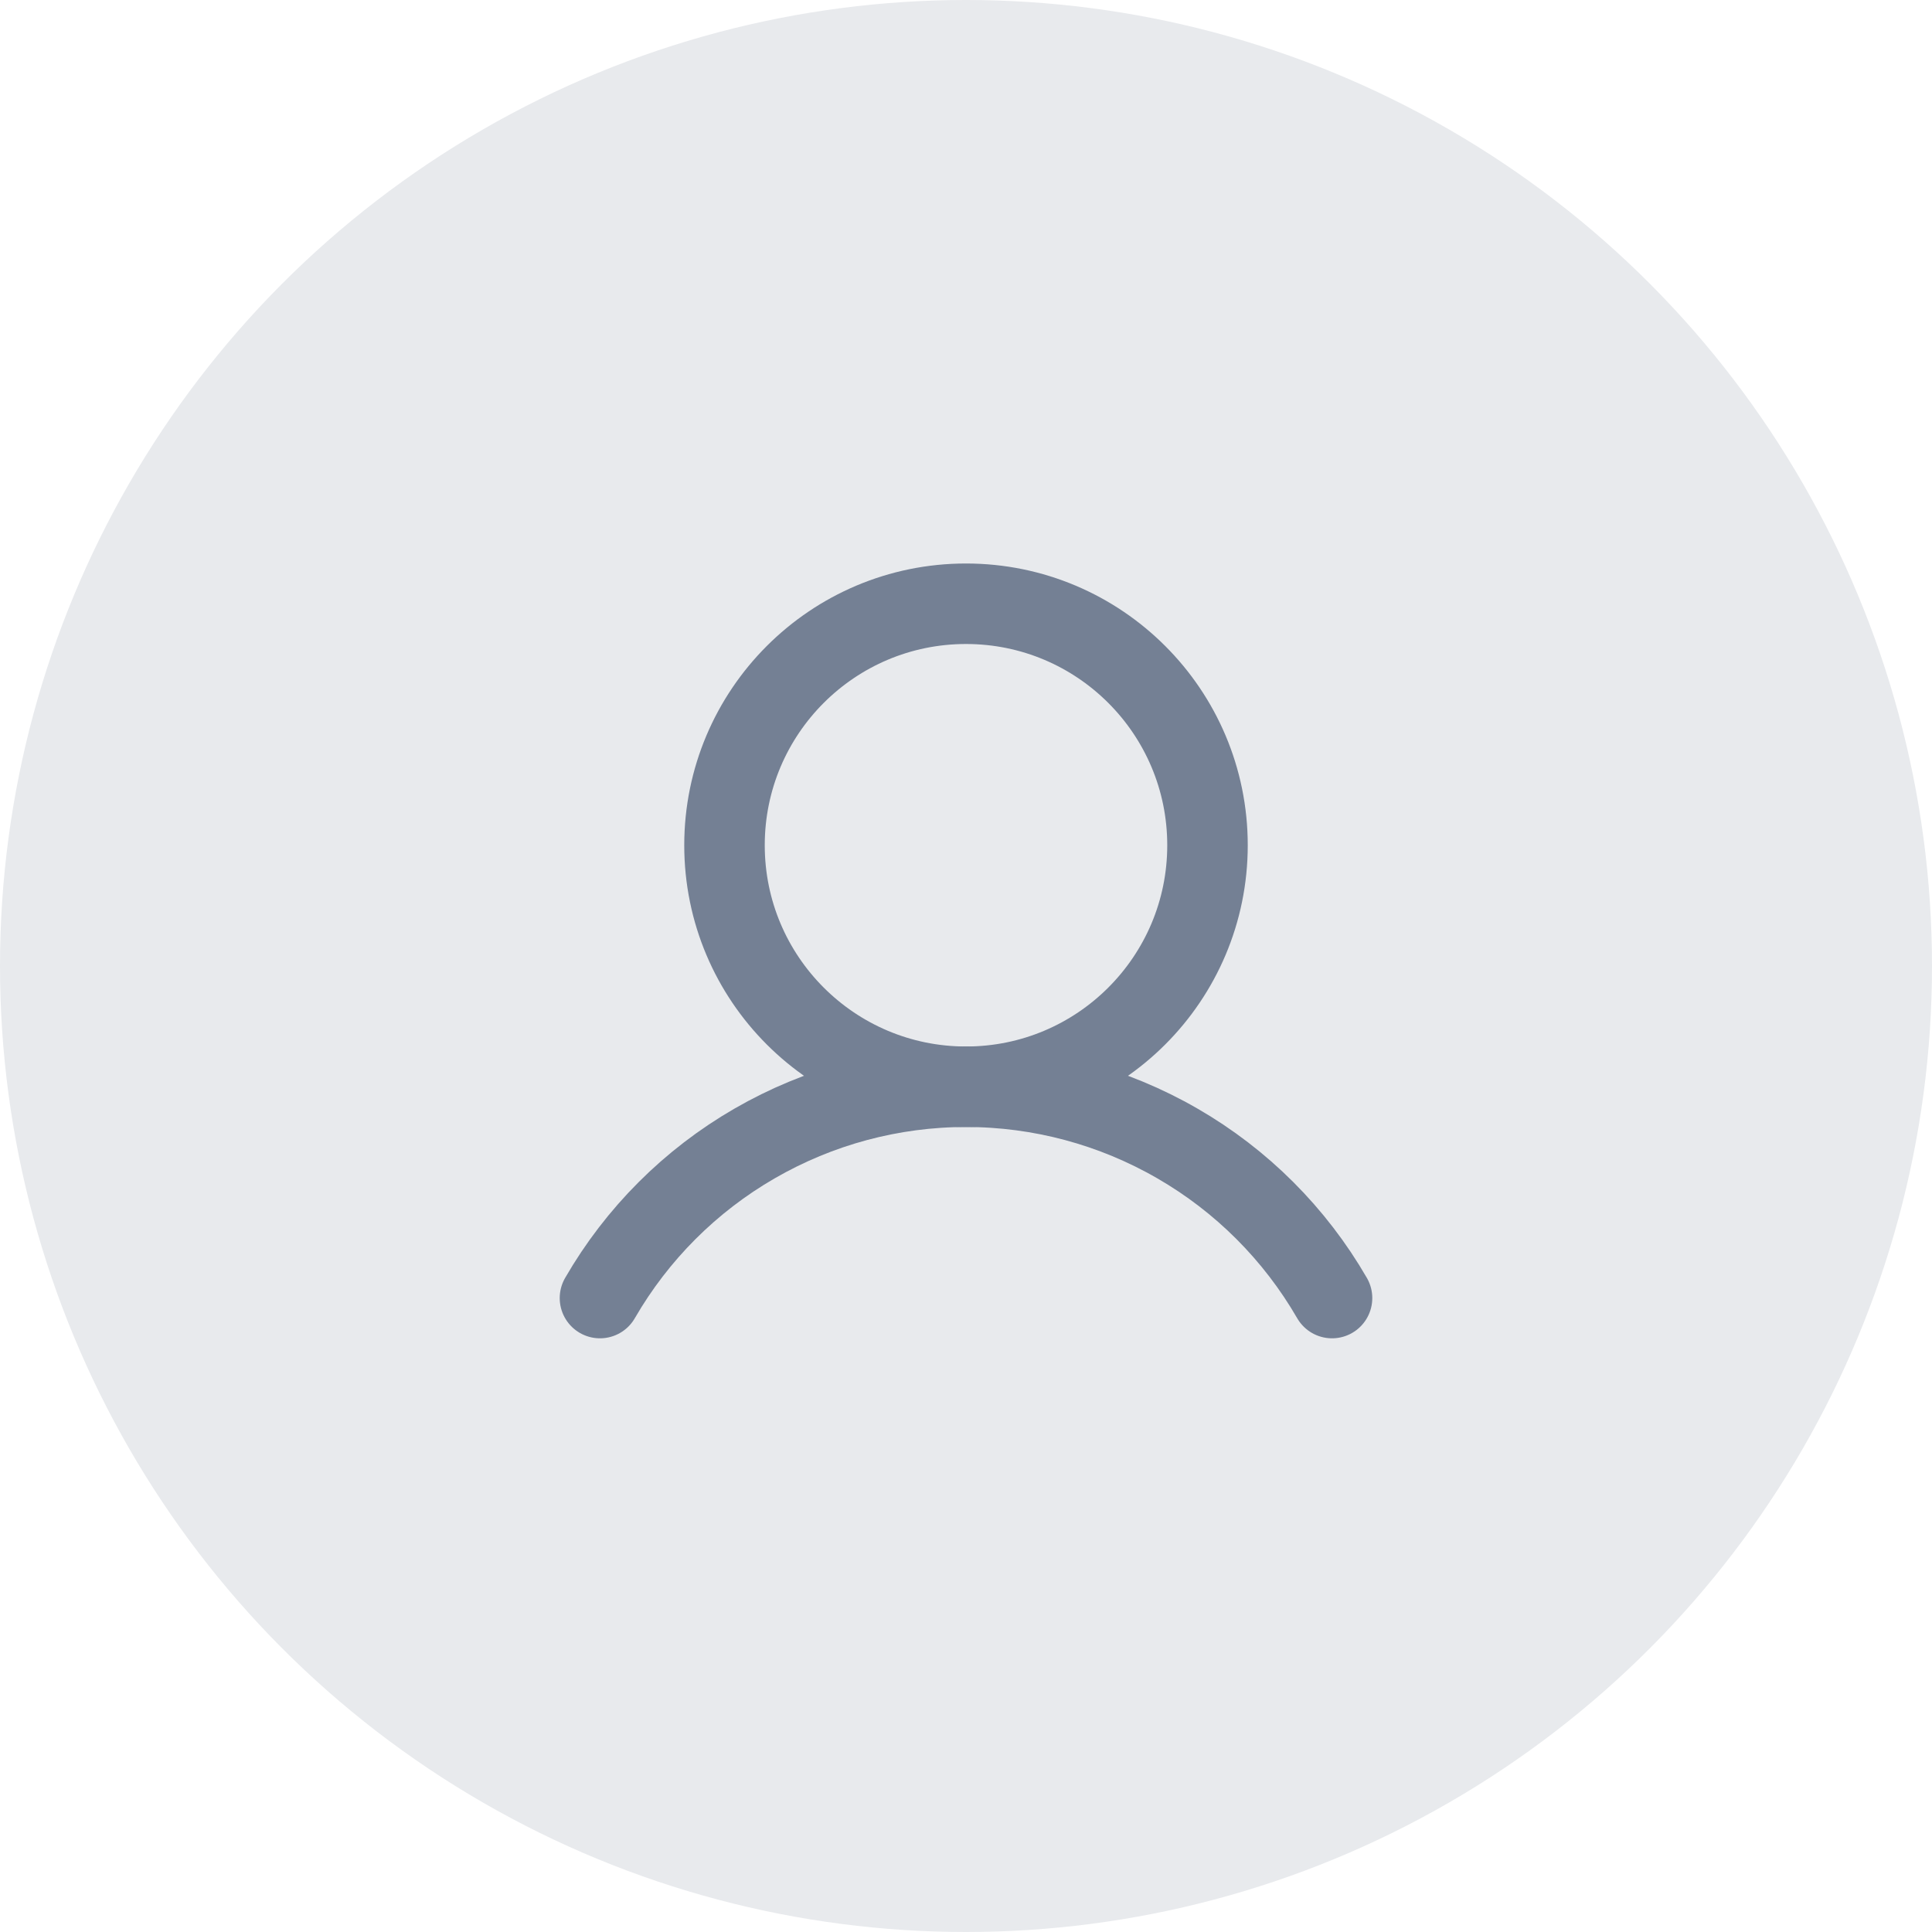 <svg width="24" height="24" viewBox="0 0 24 24" fill="none" xmlns="http://www.w3.org/2000/svg">
<circle cx="12" cy="12" r="12" fill="#E8EAED"/>
<path d="M12 13.5C13.657 13.5 15 12.157 15 10.5C15 8.843 13.657 7.5 12 7.5C10.343 7.5 9 8.843 9 10.5C9 12.157 10.343 13.5 12 13.5Z" stroke="#748094" stroke-miterlimit="10"/>
<path d="M7.453 16.125C7.914 15.327 8.577 14.664 9.375 14.204C10.173 13.743 11.078 13.5 12 13.5C12.922 13.5 13.827 13.743 14.625 14.204C15.423 14.664 16.086 15.327 16.547 16.125" stroke="#748094" stroke-linecap="round" stroke-linejoin="round"/>
</svg>
